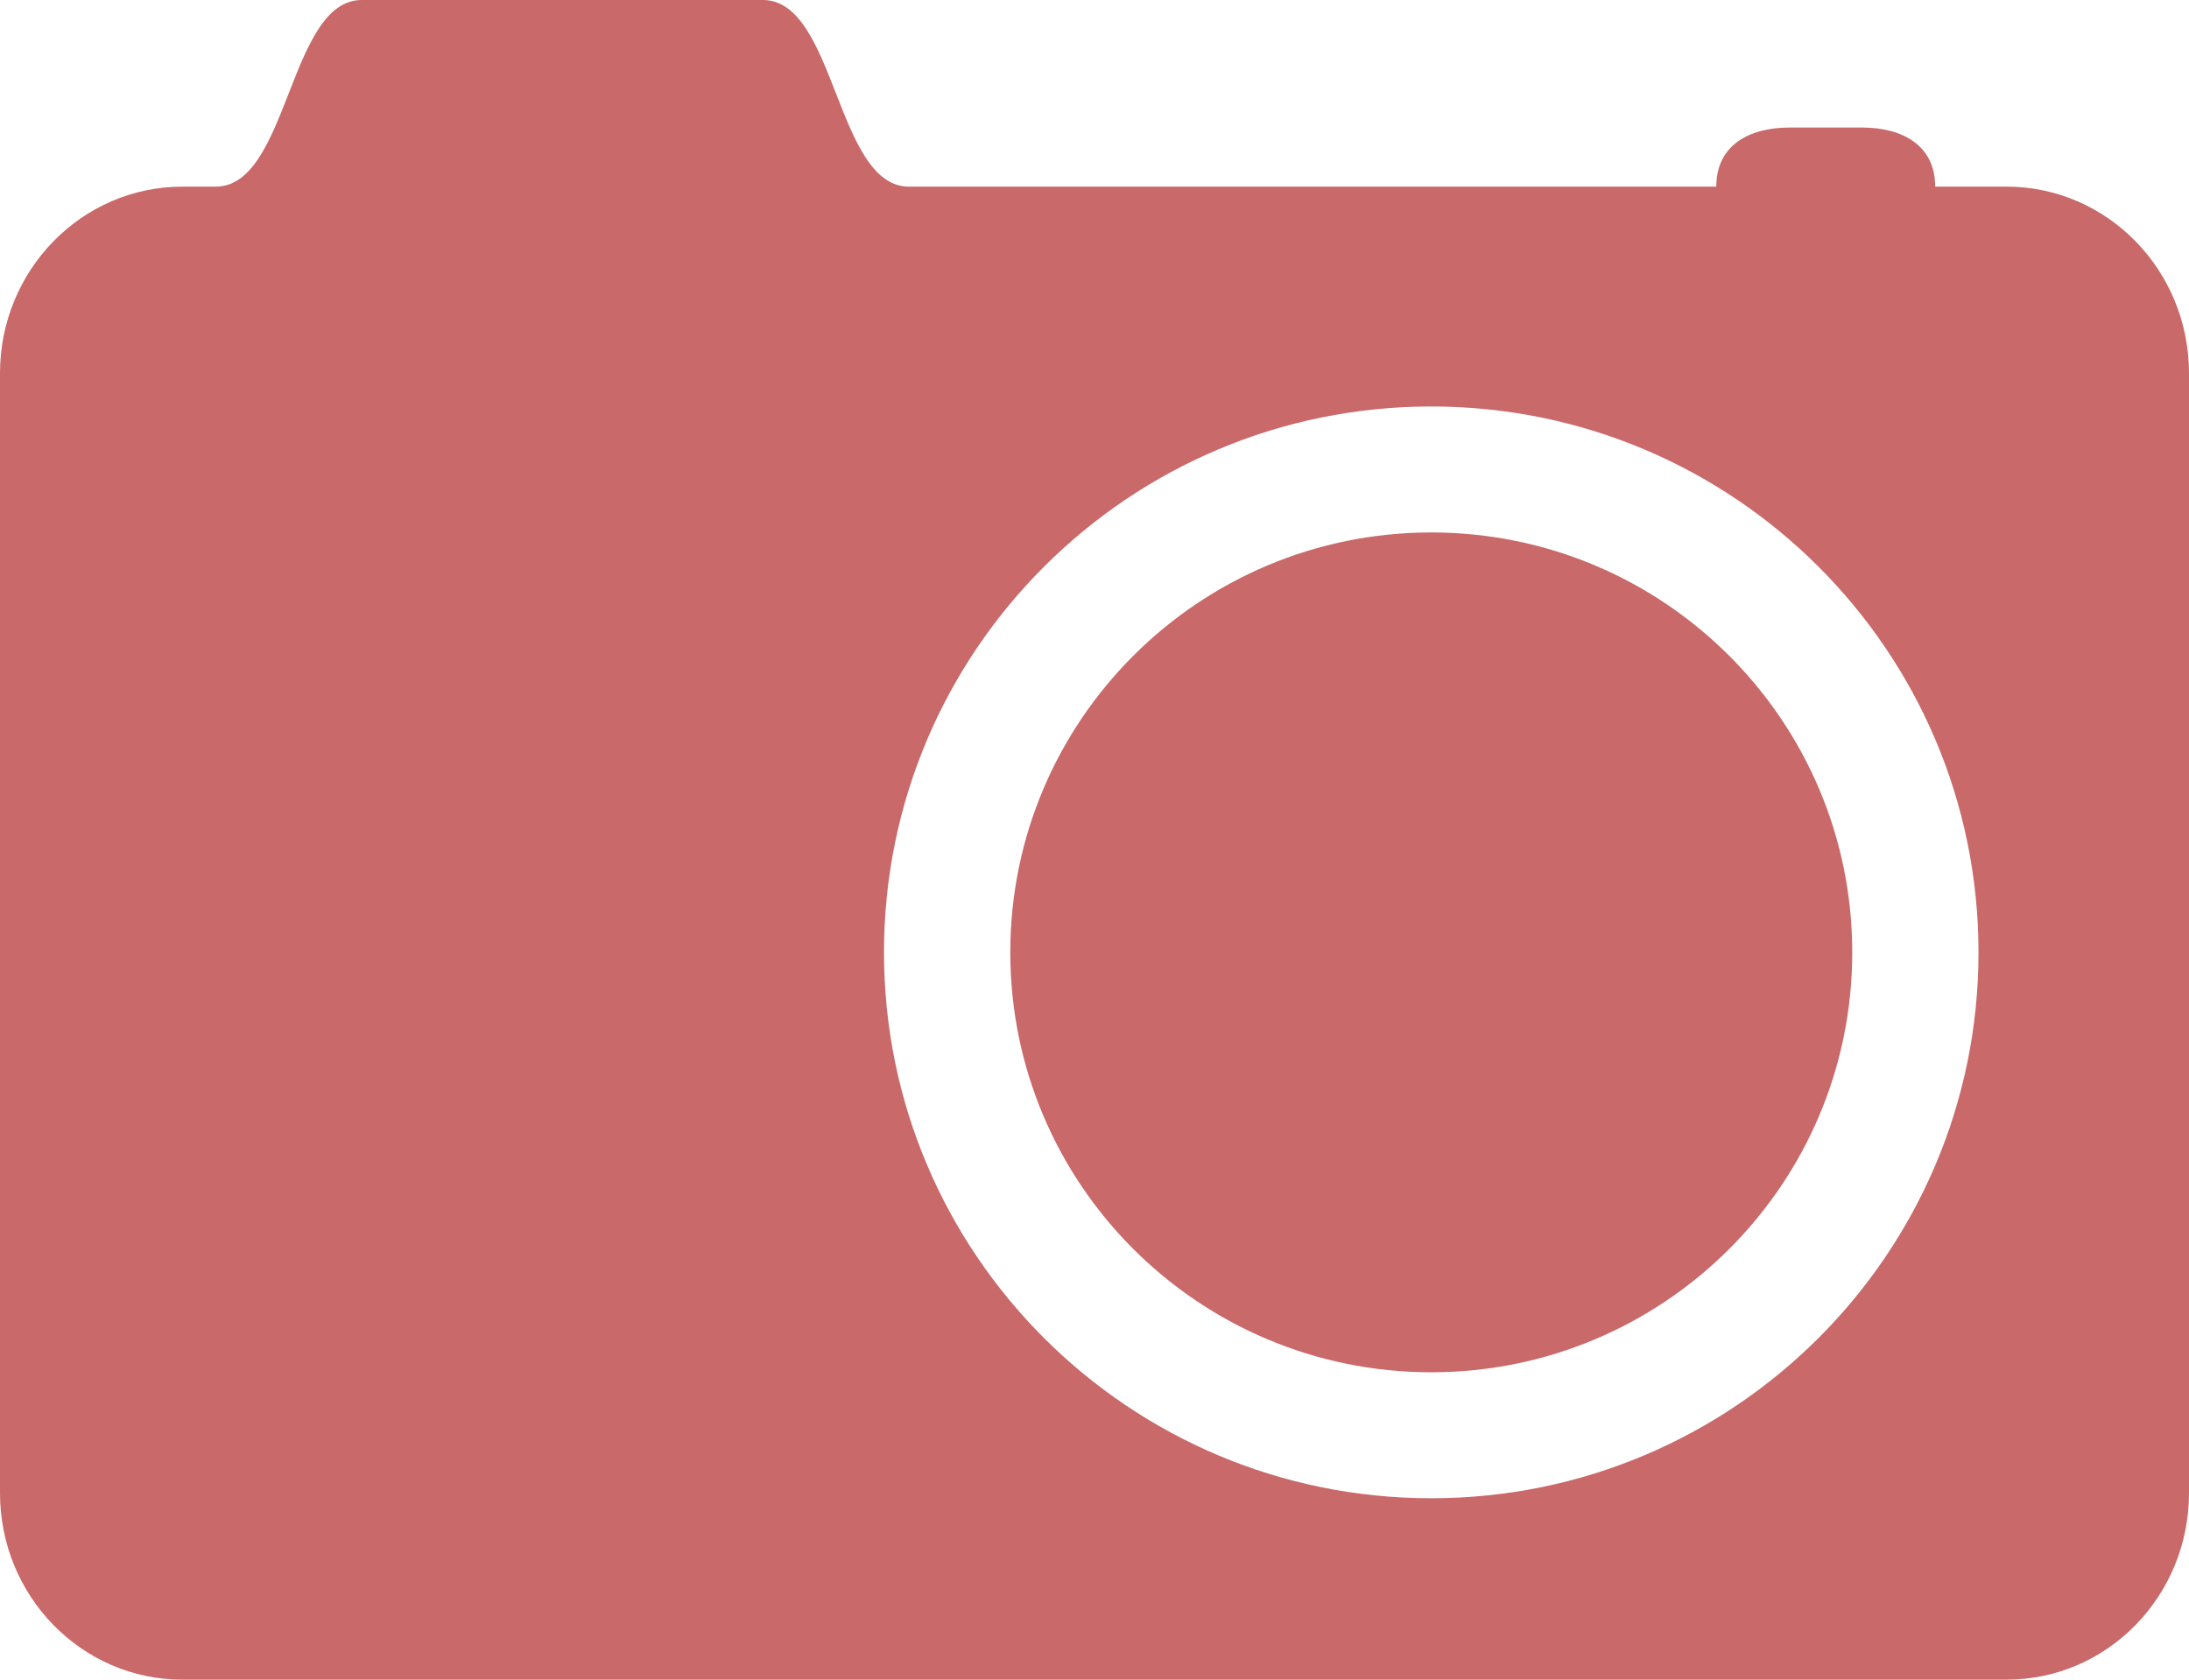 <svg xmlns="http://www.w3.org/2000/svg" width="43" height="33" viewBox="0 0 43 33">
  <path fill="#C96969" fill-rule="evenodd" d="M39.115,32.436 C33.18,32.436 28.365,27.633 28.365,21.711 C28.365,15.789 33.18,10.986 39.115,10.986 C45.051,10.986 49.865,15.789 49.865,21.711 C49.865,27.633 45.051,32.436 39.115,32.436 L39.115,32.436 L39.115,32.436 L39.115,32.436 L39.115,32.436 Z M50.417,6.667 L49.014,6.667 C49.014,5.857 48.372,5.506 47.581,5.506 L46.147,5.506 C45.356,5.506 44.714,5.857 44.714,6.667 L28.855,6.667 C27.421,6.667 27.421,3 25.988,3 L18.105,3 C16.672,3 16.672,6.667 15.238,6.667 L14.583,6.667 C12.605,6.667 11,8.309 11,10.334 L11,32.333 C11,34.359 12.605,36.001 14.583,36 L50.417,36 C52.395,36 54,34.359 54,32.333 L54,10.334 C54,8.309 52.395,6.667 50.417,6.667 L50.417,6.667 L50.417,6.667 L50.417,6.667 L50.417,6.667 Z M39.115,29.961 C34.549,29.961 30.846,26.267 30.846,21.711 C30.846,17.155 34.55,13.461 39.115,13.461 C43.681,13.461 47.384,17.155 47.385,21.711 C47.385,26.267 43.681,29.961 39.115,29.961 L39.115,29.961 L39.115,29.961 L39.115,29.961 L39.115,29.961 Z" transform="translate(-11 -3)"/>
</svg>
